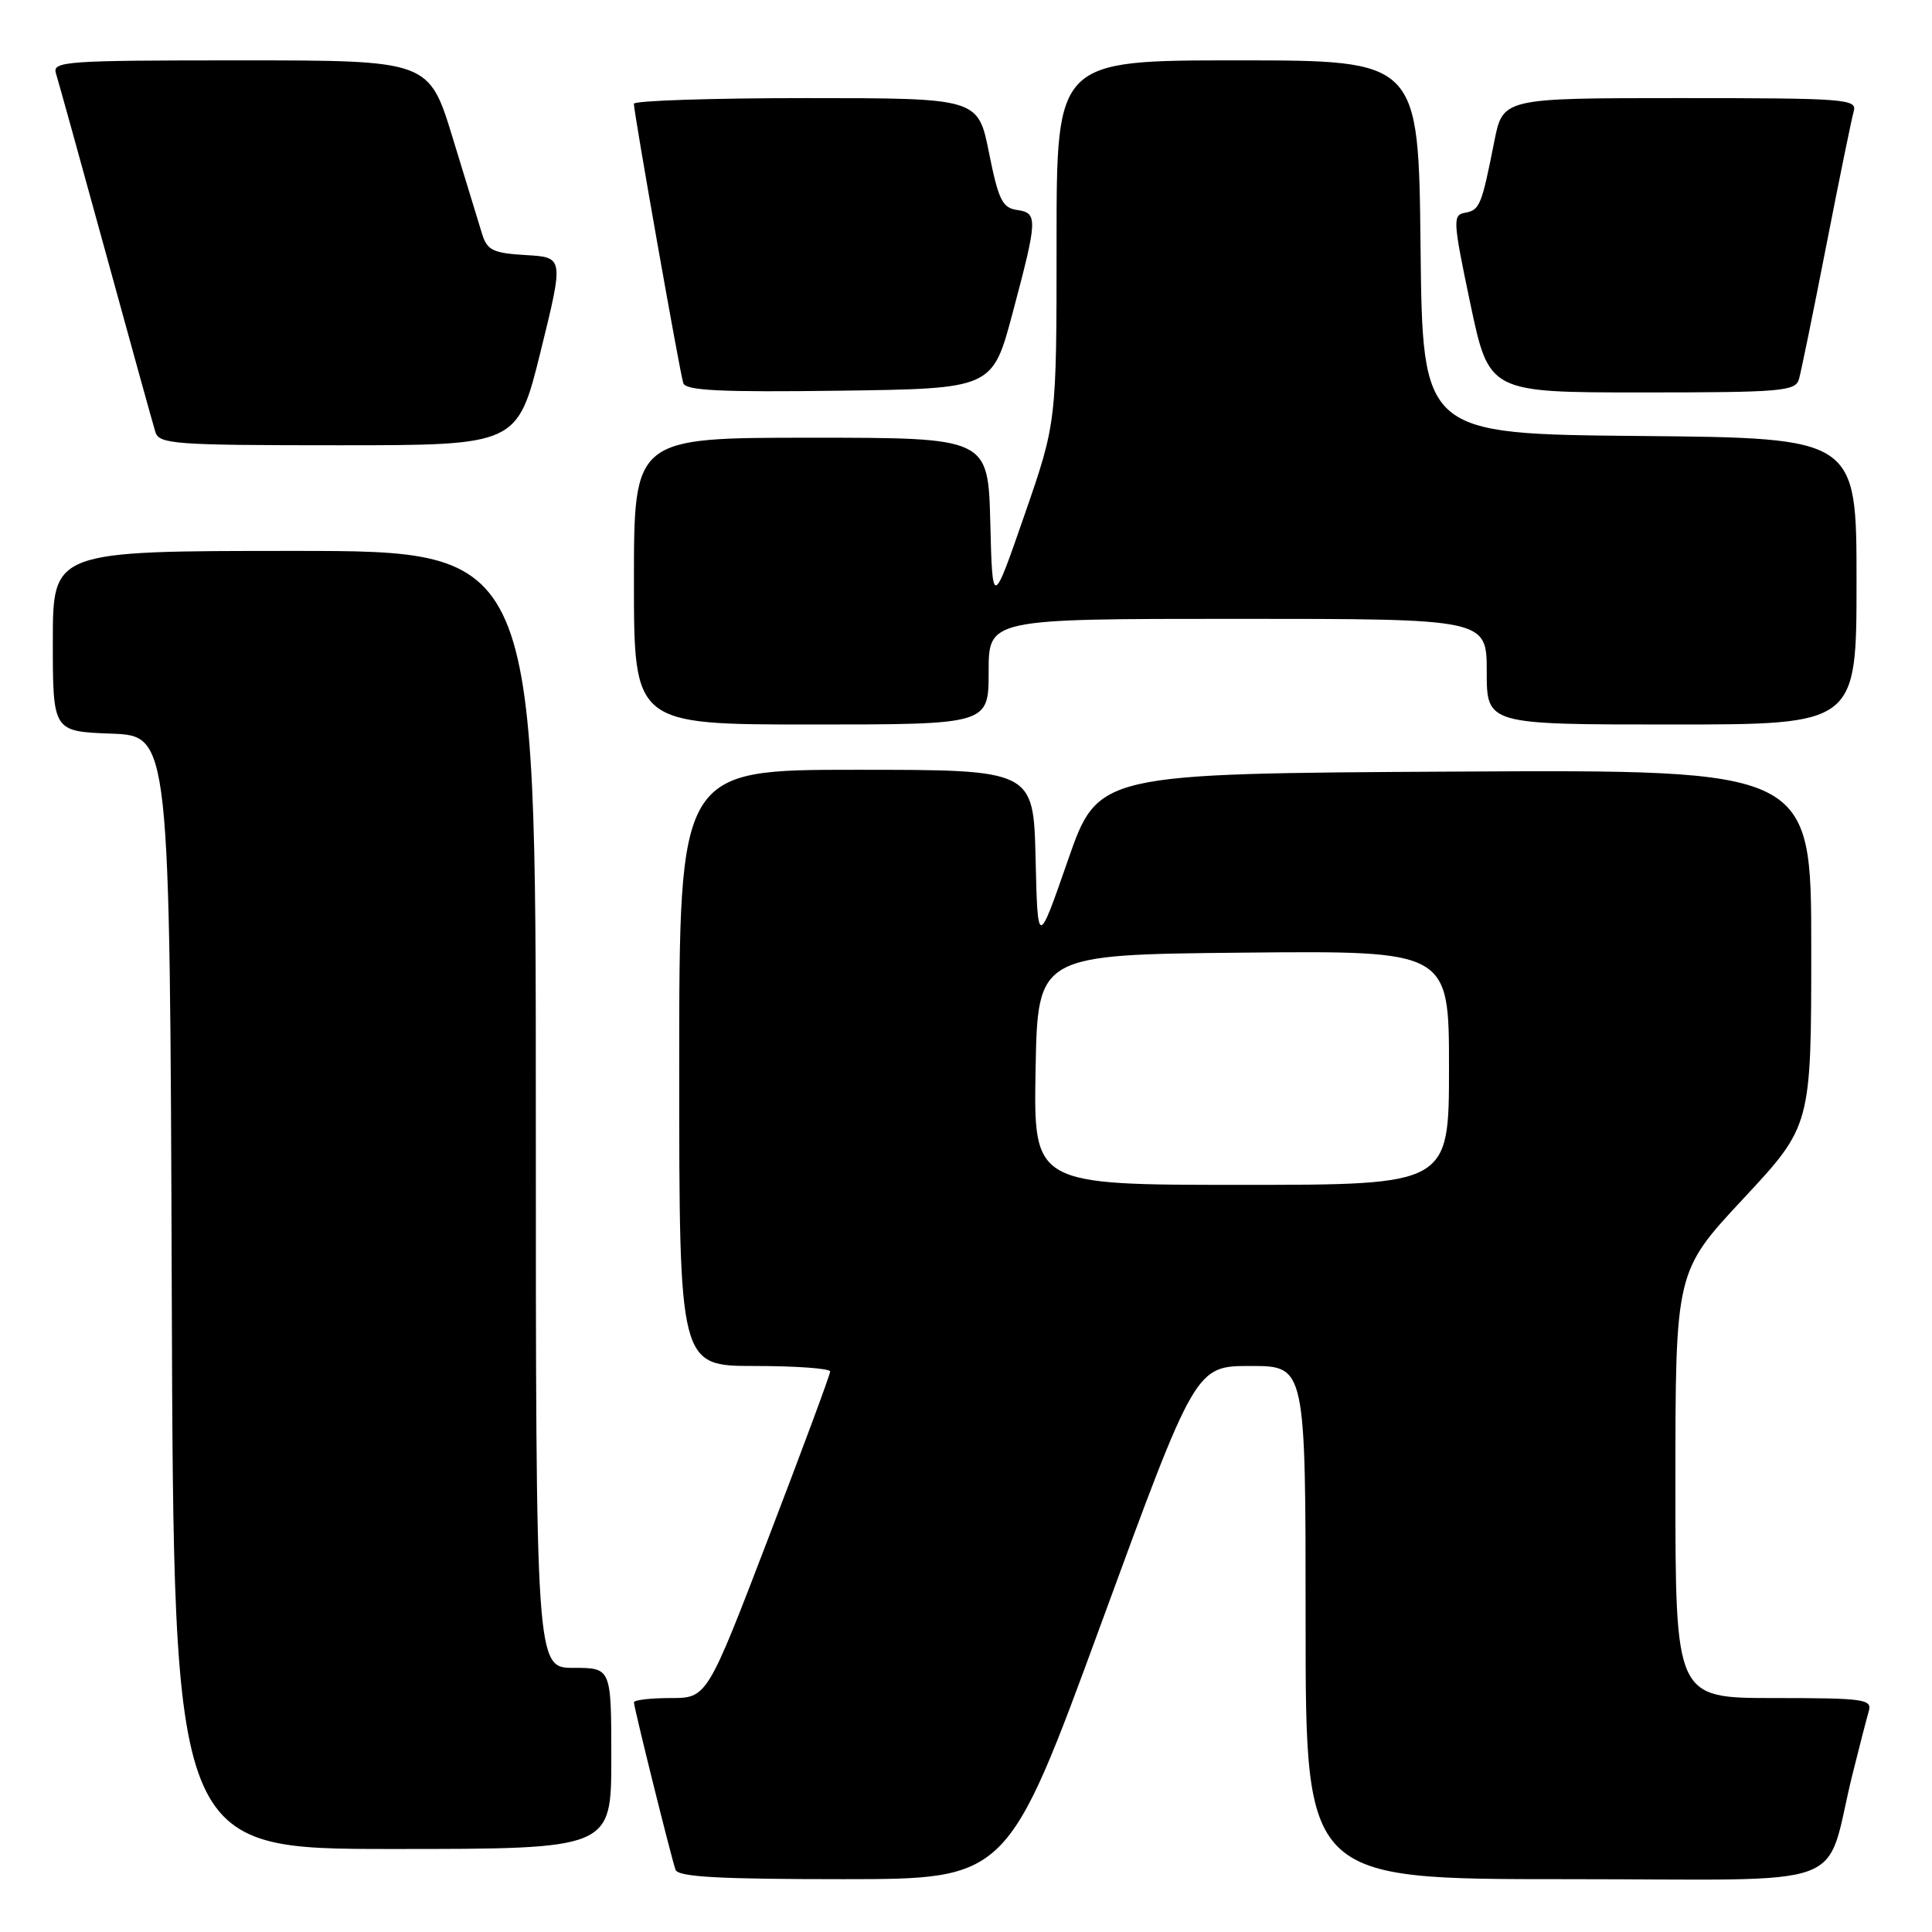 <?xml version="1.0" encoding="UTF-8" standalone="no"?>
<!DOCTYPE svg PUBLIC "-//W3C//DTD SVG 1.1//EN" "http://www.w3.org/Graphics/SVG/1.1/DTD/svg11.dtd" >
<svg xmlns="http://www.w3.org/2000/svg" xmlns:xlink="http://www.w3.org/1999/xlink" version="1.1" viewBox="0 0 256 256">
 <g >
 <path fill="currentColor"
d=" M 145.96 215.00 C 158.42 181.00 158.42 181.00 165.71 181.00 C 173.00 181.00 173.00 181.00 173.00 215.00 C 173.00 249.00 173.00 249.00 207.46 249.00 C 246.42 249.00 241.57 250.78 245.49 235.00 C 246.38 231.43 247.34 227.71 247.62 226.75 C 248.09 225.15 247.04 225.00 235.07 225.00 C 222.00 225.00 222.00 225.00 222.00 196.74 C 222.00 168.48 222.00 168.48 231.00 158.83 C 240.00 149.17 240.00 149.17 240.00 125.58 C 240.00 101.98 240.00 101.98 192.75 102.24 C 145.50 102.50 145.50 102.50 141.50 114.00 C 137.50 125.50 137.50 125.50 137.22 113.75 C 136.94 102.00 136.94 102.00 113.47 102.00 C 90.00 102.00 90.00 102.00 90.00 141.50 C 90.00 181.00 90.00 181.00 100.00 181.00 C 105.50 181.00 110.00 181.33 110.00 181.73 C 110.00 182.13 106.33 192.03 101.84 203.73 C 93.69 225.00 93.69 225.00 88.84 225.00 C 86.18 225.00 84.00 225.26 84.00 225.57 C 84.00 226.26 88.90 245.99 89.51 247.75 C 89.83 248.70 95.19 249.00 111.72 249.00 C 133.50 248.99 133.50 248.99 145.96 215.00 Z  M 81.00 233.00 C 81.00 221.00 81.00 221.00 76.00 221.00 C 71.00 221.00 71.00 221.00 71.00 147.00 C 71.00 73.00 71.00 73.00 39.00 73.00 C 7.00 73.00 7.00 73.00 7.00 84.96 C 7.00 96.92 7.00 96.92 14.75 97.21 C 22.50 97.50 22.50 97.50 22.76 171.25 C 23.01 245.00 23.01 245.00 52.01 245.00 C 81.00 245.00 81.00 245.00 81.00 233.00 Z  M 131.00 89.00 C 131.00 82.00 131.00 82.00 164.00 82.00 C 197.00 82.00 197.00 82.00 197.00 89.00 C 197.00 96.00 197.00 96.00 221.50 96.00 C 246.00 96.00 246.00 96.00 246.00 77.02 C 246.00 58.03 246.00 58.03 217.25 57.77 C 188.50 57.50 188.50 57.50 188.23 32.75 C 187.97 8.00 187.97 8.00 163.98 8.00 C 140.00 8.00 140.00 8.00 140.00 31.99 C 140.00 55.98 140.00 55.98 135.75 68.24 C 131.50 80.50 131.50 80.50 131.22 69.25 C 130.93 58.00 130.93 58.00 107.47 58.00 C 84.00 58.00 84.00 58.00 84.00 77.00 C 84.00 96.00 84.00 96.00 107.50 96.00 C 131.00 96.00 131.00 96.00 131.00 89.00 Z  M 71.64 46.55 C 74.71 34.09 74.71 34.09 69.68 33.80 C 65.32 33.54 64.56 33.17 63.88 31.00 C 63.46 29.62 61.70 23.89 59.98 18.25 C 56.84 8.00 56.84 8.00 31.85 8.00 C 8.51 8.00 6.90 8.12 7.42 9.75 C 7.72 10.71 10.69 21.40 14.01 33.50 C 17.33 45.60 20.29 56.29 20.59 57.25 C 21.09 58.85 23.14 59.00 44.85 59.00 C 68.56 59.00 68.56 59.00 71.64 46.55 Z  M 134.17 41.50 C 137.51 28.95 137.54 28.22 134.75 27.82 C 132.82 27.54 132.30 26.48 131.05 20.25 C 129.60 13.00 129.60 13.00 106.80 13.00 C 94.26 13.00 84.00 13.34 83.99 13.75 C 83.99 14.91 90.07 49.34 90.54 50.77 C 90.86 51.76 95.52 51.98 111.23 51.77 C 131.50 51.50 131.50 51.50 134.17 41.50 Z  M 238.37 50.25 C 238.65 49.29 240.28 41.30 242.00 32.50 C 243.72 23.70 245.35 15.71 245.63 14.75 C 246.10 13.12 244.54 13.00 222.64 13.00 C 199.14 13.00 199.14 13.00 198.00 18.75 C 196.32 27.24 196.07 27.84 194.13 28.19 C 192.47 28.48 192.51 29.21 194.83 40.25 C 197.31 52.00 197.31 52.00 217.59 52.00 C 236.04 52.00 237.91 51.84 238.37 50.25 Z  M 137.22 141.75 C 137.50 126.50 137.50 126.50 164.75 126.23 C 192.00 125.97 192.00 125.97 192.00 141.48 C 192.00 157.00 192.00 157.00 164.47 157.00 C 136.95 157.00 136.95 157.00 137.22 141.75 Z "/>
</g>
</svg>